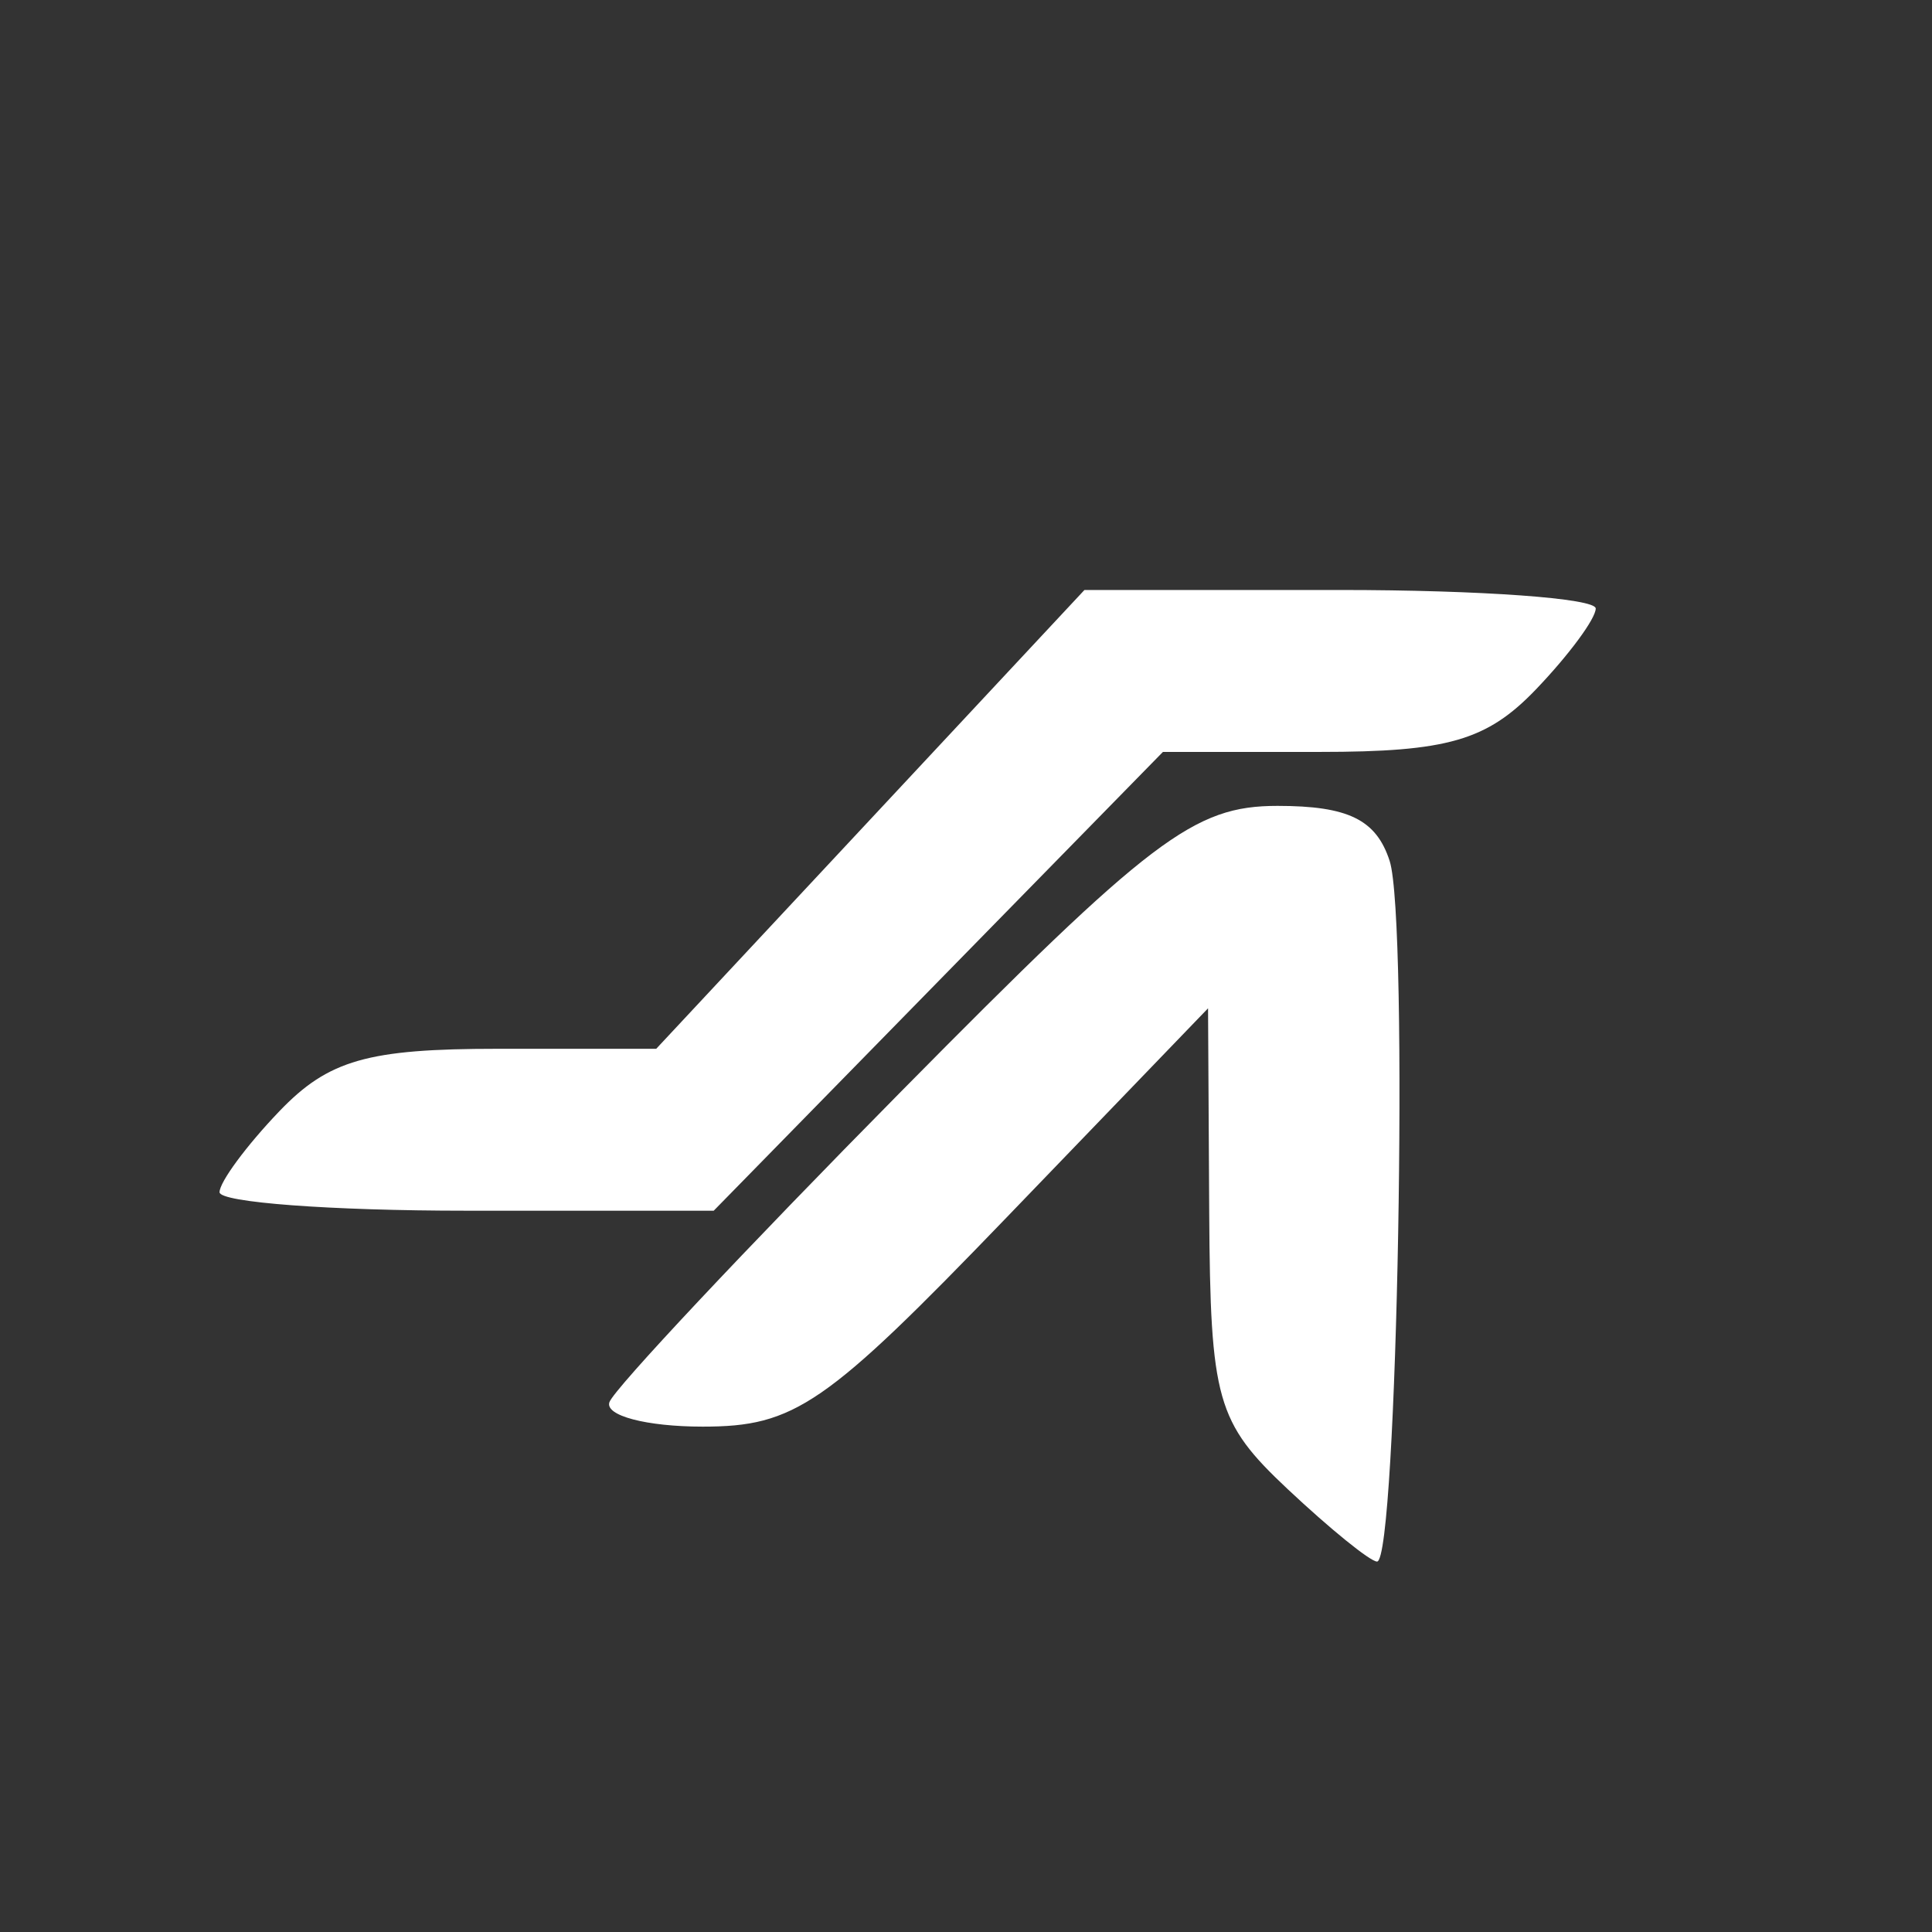 <svg width="88" height="88" viewBox="0 0 88 88" fill="none" xmlns="http://www.w3.org/2000/svg">
<rect x="0" y="0" width="88" height="88" fill="#333333" stroke="none"/>
<g clip-path="url(#clip0_23_28)">
<path fill-rule="evenodd" clip-rule="evenodd" d="M-247 49V301H10H267V49V-203H10H-247V49ZM177.99 47.156V254.288H8.746H-160.498V47.156V-159.976H8.746H177.99V47.156ZM-109.424 -132.932C-109.805 -131.918 -110.739 -127.792 -111.498 -123.764C-113.447 -113.429 -114.715 -112.877 -118.447 -120.74L-121.609 -127.4L-121.622 -117.873C-121.629 -112.633 -122.169 -108.346 -122.824 -108.346C-123.478 -108.346 -125.52 -110.282 -127.361 -112.649C-129.201 -115.015 -131.148 -116.951 -131.687 -116.951C-132.55 -116.951 -128.77 -100.183 -127.662 -99.096C-126.464 -97.922 -113.433 -103.369 -111.32 -105.927L-108.887 -108.874L-106.607 -105.909C-104.487 -103.154 -92.054 -98.06 -90.196 -99.185C-89.746 -99.459 -88.697 -103.07 -87.867 -107.212C-87.036 -111.353 -86.045 -115.653 -85.667 -116.768C-85.288 -117.883 -87.255 -116.306 -90.036 -113.263C-94.406 -108.484 -95.216 -108.035 -95.993 -109.965C-96.488 -111.195 -96.59 -115.481 -96.22 -119.492C-95.849 -123.503 -95.914 -126.772 -96.367 -126.756C-96.818 -126.74 -98.468 -123.874 -100.031 -120.387C-103.57 -112.498 -104.88 -113.479 -107.084 -125.667C-107.989 -130.676 -109.042 -133.946 -109.424 -132.932ZM-44.881 -131.018C-47.223 -129.41 -47.668 -127.952 -47.668 -121.887C-47.668 -111.626 -46.495 -110.805 -31.826 -110.805C-15.922 -110.805 -15.073 -111.333 -15.073 -121.227C-15.073 -127.974 -15.473 -129.379 -17.86 -131.018C-21.763 -133.699 -40.979 -133.699 -44.881 -131.018ZM37.939 -130.903C36.413 -130.579 33.451 -128.745 31.357 -126.827C26.789 -122.643 26.35 -117.551 30.15 -112.815L32.748 -109.576H28.955C24.75 -109.576 18.776 -107.295 18.776 -105.69C18.776 -105.123 29.354 -104.662 42.282 -104.667C63.63 -104.675 66.133 -104.899 69.549 -107.117L73.31 -109.56L65.578 -109.567L57.847 -109.576L60.447 -114.23C62.789 -118.421 62.872 -119.235 61.283 -122.417C58.614 -127.761 53.614 -130.772 46.762 -131.155C43.436 -131.341 39.466 -131.228 37.939 -130.903ZM128.053 -128.882C127.26 -126.993 126.269 -124.117 125.853 -122.489C125.192 -119.91 124.267 -119.484 118.635 -119.163L112.173 -118.795L116.859 -115.722C119.436 -114.032 121.552 -112.225 121.561 -111.706C121.568 -111.187 118.698 -105.756 115.181 -99.639C111.664 -93.521 109.015 -88.292 109.294 -88.018C109.573 -87.745 113.988 -91.653 119.105 -96.704C124.222 -101.755 128.883 -105.888 129.464 -105.888C130.044 -105.888 132.554 -104.367 135.041 -102.507L139.563 -99.127L138.748 -102.815C138.301 -104.843 137.594 -107.667 137.177 -109.091C136.582 -111.129 137.561 -112.5 141.782 -115.545L147.143 -119.41H140.298H133.453L131.474 -125.863L129.496 -132.317L128.053 -128.882ZM47.346 -124.753C48.925 -123.776 51.131 -121.095 52.251 -118.794C54.668 -113.825 53.044 -110.805 47.958 -110.805C43.434 -110.805 36.327 -118.179 36.327 -122.873C36.327 -128.295 40.478 -129.003 47.346 -124.753ZM-21.341 -121.254V-116.951H-31.371H-41.4V-121.254V-125.556H-31.371H-21.341V-121.254ZM-43.907 -107.99C-46.66 -106.629 -47.087 -105.529 -47.411 -98.931C-47.94 -88.16 -46.912 -87.449 -30.808 -87.449C-21.207 -87.449 -17.51 -87.895 -16.417 -89.186C-15.534 -90.228 -15.098 -94.019 -15.324 -98.682C-15.656 -105.544 -16.062 -106.619 -18.834 -107.99C-20.558 -108.842 -26.199 -109.54 -31.371 -109.54C-36.542 -109.54 -42.184 -108.842 -43.907 -107.99ZM-21.341 -97.898V-93.595H-31.371H-41.4V-97.898V-102.2H-31.371H-21.341V-97.898ZM-121.634 -98.081C-124.623 -96.978 -126.157 -95.557 -126.446 -93.627C-126.814 -91.16 -126.491 -90.91 -123.938 -91.702C-111.818 -95.46 -106.254 -95.473 -94.54 -91.775C-90.374 -90.459 -89.658 -94.36 -93.601 -96.893C-97.822 -99.605 -115.475 -100.352 -121.634 -98.081ZM20.029 -97.898C17.234 -96.33 19.605 -96.14 41.968 -96.136C62.078 -96.132 67.523 -96.489 69.475 -97.937C71.641 -99.543 69.229 -99.737 47.536 -99.698C28.771 -99.664 22.443 -99.25 20.029 -97.898ZM21.596 -89.637C20.044 -88.903 18.776 -87.834 18.776 -87.261C18.776 -86.688 29.354 -86.223 42.282 -86.228C63.63 -86.236 66.133 -86.46 69.549 -88.678L73.31 -91.121L48.863 -91.046C34.019 -91 23.309 -90.446 21.596 -89.637ZM134.122 -53.222C130.292 -47.719 129.614 -47.232 128.492 -49.178C126.644 -52.384 121.964 -57.946 121.114 -57.946C119.07 -57.946 116.338 -49.789 116.931 -45.453C117.652 -40.187 117.156 -39.85 112.943 -42.744C110.493 -44.427 109.843 -44.476 108.921 -43.051C106.246 -38.909 109.895 -30.127 114.792 -28.921C119.695 -27.715 122.202 -29.788 122.202 -35.047C122.202 -38.405 122.723 -39.509 124.307 -39.509C125.464 -39.507 127.242 -40.321 128.256 -41.317C129.881 -42.91 130.285 -42.91 131.634 -41.317C132.476 -40.321 134.149 -39.507 135.35 -39.507C137.048 -39.507 137.501 -38.521 137.389 -35.062C137.22 -29.801 139.704 -27.703 144.657 -28.921C149.554 -30.127 153.203 -38.909 150.528 -43.051C149.606 -44.476 148.955 -44.427 146.506 -42.744C142.409 -39.93 141.501 -40.235 142.939 -43.944C143.921 -46.475 143.581 -48.452 141.331 -53.316L138.477 -59.48L134.122 -53.222ZM-120.738 -48.556L-130.496 -42.892L-130.14 -31.223L-129.783 -19.555L-120.233 -14.149L-110.682 -8.742L-100.487 -14.364L-90.293 -19.985V-31.425V-42.863L-100.293 -48.561C-105.793 -51.694 -110.448 -54.25 -110.636 -54.24C-110.824 -54.229 -115.37 -51.672 -120.738 -48.556ZM29.118 -52.215L23.79 -50.365V-29.468C23.79 -13.23 24.14 -8.713 25.357 -9.208C26.22 -9.559 29.041 -10.522 31.626 -11.348L36.327 -12.853V-27.205C36.327 -35.098 36.664 -41.887 37.077 -42.29C37.489 -42.695 38.622 -42.725 39.596 -42.359C41.042 -41.816 41.235 -38.963 40.646 -26.771C40.248 -18.564 40.43 -11.137 41.048 -10.267C41.944 -9.007 43.362 -9.186 48.026 -11.146L53.878 -13.605V-28.4C53.878 -40.732 54.191 -43.195 55.758 -43.195C56.793 -43.195 57.669 -42.78 57.707 -42.273C57.882 -39.863 58.471 -24.491 58.669 -17.094L58.893 -8.816L64.848 -11.109L70.802 -13.401L71.15 -32.241C71.341 -42.604 71.219 -51.794 70.878 -52.665C70.401 -53.882 68.367 -53.574 62.068 -51.333C54.667 -48.697 53.878 -48.62 53.878 -50.518C53.878 -53.998 52.722 -54.159 45.428 -51.698C36.745 -48.77 36.327 -48.773 36.327 -51.8C36.327 -54.653 36.168 -54.662 29.118 -52.215ZM-58.304 -48.419C-61.875 -39.635 -73.995 -6.976 -73.995 -6.136C-73.995 -5.56 -67.791 -5.088 -60.209 -5.088H-46.422L-44.754 -9.083L-43.084 -13.078L-52.049 -13.693L-61.014 -14.307L-54.348 -32.132C-50.682 -41.935 -47.68 -50.094 -47.675 -50.263C-47.671 -50.433 -49.865 -50.571 -52.549 -50.571C-56.028 -50.571 -57.68 -49.954 -58.304 -48.419ZM-44.54 -49.034C-44.846 -48.188 -47.588 -40.958 -50.634 -32.964C-56.529 -17.496 -56.471 -16.793 -49.362 -17.596C-46.077 -17.967 -45.409 -19.076 -39.872 -33.361C-36.595 -41.812 -33.906 -49.142 -33.896 -49.649C-33.864 -51.249 -43.951 -50.667 -44.54 -49.034ZM-30.75 -49.034C-31.056 -48.188 -33.798 -40.958 -36.844 -32.964C-42.743 -17.489 -42.684 -16.795 -35.55 -17.596C-32.236 -17.968 -31.603 -19.025 -26.104 -33.361C-22.862 -41.812 -20.183 -49.142 -20.149 -49.649C-20.043 -51.252 -30.161 -50.665 -30.75 -49.034ZM-16.981 -49.034C-21.672 -36.515 -27.61 -19.448 -27.61 -18.479C-27.61 -17.791 -25.519 -17.403 -22.937 -17.614L-18.264 -17.995L-12.341 -33.361C-9.084 -41.812 -6.392 -49.142 -6.358 -49.649C-6.252 -51.251 -16.371 -50.665 -16.981 -49.034ZM-103.939 -44.844C-100.57 -43.046 -97.815 -41.17 -97.815 -40.675C-97.815 -39.483 -109.41 -25.985 -110.434 -25.985C-110.871 -25.985 -114.134 -29.259 -117.683 -33.261L-124.136 -40.536L-117.557 -44.298C-113.939 -46.365 -110.772 -48.07 -110.52 -48.085C-110.27 -48.1 -107.307 -46.641 -103.939 -44.844ZM-116.62 -24.025C-116.62 -23.751 -118.594 -23.527 -121.007 -23.527C-125.385 -23.527 -125.395 -23.539 -125.395 -29.175V-34.823L-121.007 -29.673C-118.594 -26.841 -116.62 -24.299 -116.62 -24.025ZM-95.307 -29.058V-23.527H-100.41H-105.512L-100.723 -29.018C-98.089 -32.038 -95.794 -34.528 -95.621 -34.55C-95.448 -34.572 -95.307 -32.101 -95.307 -29.058ZM121.262 -28.527C114.288 -21.601 113.354 -16.971 118.47 -14.686C121.144 -13.491 122.202 -13.685 125.315 -15.941C127.34 -17.409 129.323 -18.61 129.724 -18.61C130.126 -18.61 132.109 -17.409 134.134 -15.941C137.246 -13.685 138.304 -13.491 140.978 -14.686C146.18 -17.009 145.172 -21.631 137.943 -28.609C134.535 -31.898 130.727 -34.557 129.481 -34.517C128.236 -34.476 124.538 -31.78 121.262 -28.527ZM-107.844 -18.669L-103.456 -18.523L-106.59 -16.766C-110.747 -14.435 -112.046 -14.498 -115.437 -17.19L-118.294 -19.459L-115.263 -19.137C-113.596 -18.96 -110.257 -18.749 -107.844 -18.669ZM115.326 21.649C115.309 25.299 114.955 25.659 111.233 25.811C108.287 25.933 107.94 26.126 109.979 26.512C113.458 27.168 113.533 28.299 110.293 31.176C106.49 34.55 107.248 35.657 113.073 35.241C117.902 34.897 118.468 34.497 119.589 30.642C120.49 27.546 120.417 26.289 119.315 25.929C118.49 25.66 117.806 24.517 117.796 23.391C117.785 22.263 117.229 20.512 116.561 19.498C115.638 18.099 115.341 18.617 115.326 21.649ZM-124.141 44.766V67.439H-119.754H-115.366V52.688V37.937H-110.978H-106.59V52.688V67.439H-97.188H-87.785V59.449V51.459H-92.111H-96.436L-96.812 44.39C-97.184 37.402 -97.234 37.317 -101.262 36.937L-105.337 36.551V29.322V22.093H-114.739H-124.141V44.766ZM-38.197 25.587C-44.566 29.704 -45.688 33.289 -46.197 51.151C-46.604 65.444 -46.415 67.439 -44.657 67.439C-42.919 67.439 -42.654 65.218 -42.654 50.721V34.003L-38.391 29.823C-33.344 24.874 -27.954 24.322 -21.623 28.107C-11.492 34.165 -14.163 49.75 -25.729 52.058L-29.49 52.809L-25.623 51.049C-15.886 46.618 -13.674 37.833 -20.589 31.053C-26.592 25.167 -33.71 25.623 -39.178 32.241C-40.984 34.427 -41.349 37.578 -41.372 51.151C-41.389 61.208 -40.92 67.439 -40.146 67.439C-39.444 67.439 -38.893 64.071 -38.893 59.792V52.145L-31.023 59.792C-26.696 63.997 -22.337 67.439 -21.338 67.439C-20.337 67.439 -24.019 62.939 -29.519 57.438C-35.02 51.937 -38.673 47.896 -37.639 48.458C-36.605 49.02 -31.895 53.52 -27.172 58.459C-21.755 64.125 -17.608 67.439 -15.937 67.439C-13.702 67.439 -14.235 66.496 -19.334 61.419C-24.851 55.927 -25.156 55.328 -22.812 54.599C-21.399 54.159 -18.515 51.87 -16.405 49.513C-13.199 45.934 -12.566 44.196 -12.566 38.979C-12.566 33.36 -13.056 32.25 -17.433 27.957C-21.758 23.718 -22.98 23.187 -28.402 23.194C-32.328 23.199 -35.821 24.053 -38.197 25.587ZM121.681 30.138C120.985 32.61 120.711 35.099 121.07 35.67C121.918 37.015 132.511 37.025 133.358 35.681C133.714 35.117 133.37 32.627 132.594 30.149C131.344 26.157 130.716 25.644 127.065 25.644C123.392 25.644 122.81 26.13 121.681 30.138ZM134.398 30.561C135.64 35.359 135.803 35.478 141.16 35.478C144.179 35.478 146.632 35.063 146.612 34.556C146.516 32.138 138.887 25.644 136.143 25.644C133.246 25.644 133.176 25.841 134.398 30.561ZM39.643 37.322L29.89 47.771H22.671C16.746 47.771 14.963 48.281 12.725 50.615C11.226 52.18 10 53.84 10 54.303C10 54.768 15.065 55.146 21.254 55.146H32.509L42.739 44.698L52.97 34.249H60.101C65.933 34.249 67.727 33.731 69.957 31.404C71.457 29.839 72.683 28.18 72.683 27.716C72.683 27.252 67.443 26.873 61.039 26.873H49.395L39.643 37.322ZM-22.282 32.74C-19.186 35.406 -19.378 43.072 -22.611 45.942C-26.426 49.327 -32.455 48.827 -35.957 44.834C-39.408 40.899 -39.639 38.299 -36.878 34.434C-33.17 29.243 -27.155 28.545 -22.282 32.74ZM-35.132 34.249C-40.151 39.171 -36.323 46.951 -28.881 46.951C-24.097 46.951 -21.341 44.052 -21.341 39.018C-21.341 32.195 -29.987 29.204 -35.132 34.249ZM-25.153 36.034C-21.822 39.969 -26.713 46.013 -31.057 43.331C-35.398 40.65 -33.852 34.249 -28.863 34.249C-27.654 34.249 -25.984 35.051 -25.153 36.034ZM41.036 49.724C33.964 56.882 27.99 63.243 27.761 63.861C27.53 64.477 29.442 64.981 32.007 64.981C36.2 64.981 37.599 64.018 45.848 55.454L55.025 45.927L55.078 55.224C55.128 63.772 55.415 64.786 58.648 67.824C60.581 69.641 62.416 71.127 62.723 71.127C63.647 71.126 64.172 41.918 63.297 39.215C62.688 37.334 61.411 36.707 58.189 36.707C54.377 36.707 52.445 38.174 41.036 49.724ZM107.785 37.919C107.785 39.736 121.771 57.824 122.57 57.039C123.288 56.335 119.167 40.216 117.96 39.007C116.437 37.483 107.785 36.559 107.785 37.919ZM139.993 37.595C138.056 37.88 136.22 38.765 135.912 39.562C133.697 45.3 130.715 57.605 131.54 57.605C132.609 57.605 145.143 41.241 146.26 38.384C146.923 36.691 146.492 36.637 139.993 37.595ZM120.885 41.317C123.847 53.32 126.931 61.614 127.83 59.997C128.723 58.39 134.112 39.981 134.112 38.538C134.112 38.207 130.948 37.937 127.082 37.937H120.05L120.885 41.317ZM-35.088 105.465C-37.005 108.977 -36.794 109.234 -31.998 109.234C-27.565 109.234 -26.988 108.565 -28.371 105.033C-29.428 102.333 -33.522 102.597 -35.088 105.465ZM-121.007 105.748C-125.001 107.909 -130.481 113.251 -132.402 116.856C-134.934 121.608 -134.645 132.369 -131.848 137.527C-130.569 139.882 -127.164 143.45 -124.281 145.453C-117.664 150.053 -108.676 150.406 -100.762 146.378C-96.374 144.144 -90.293 137.301 -90.293 134.596C-90.293 132.617 -101.982 133.955 -104.994 136.278C-112.762 142.268 -124.141 136.036 -124.141 125.791C-124.141 124.143 -122.503 120.996 -120.5 118.798C-117.471 115.475 -116.008 114.824 -111.815 114.931C-108.731 115.01 -105.454 116.077 -103.378 117.679L-99.984 120.298H-106.854C-116.586 120.298 -121.126 125.635 -115.58 130.556C-112.067 133.673 -89.019 133.506 -86.099 130.342C-84.958 129.105 -84.024 127.255 -84.024 126.23C-84.024 124.111 -87.889 120.298 -90.038 120.298C-90.824 120.298 -91.166 119.528 -90.798 118.588C-89.882 116.245 -97.494 108.011 -102.456 105.978C-107.315 103.988 -117.518 103.861 -121.007 105.748ZM26.875 107.698C26.478 109.556 25.622 113.398 24.971 116.232C23.264 123.684 23.52 129.609 25.622 131.32C26.628 132.14 29.761 133.115 32.583 133.486C36.2 133.962 37.524 134.651 37.066 135.82C36.709 136.732 36.036 140.294 35.571 143.737L34.723 149.997L38.313 149.591C41.433 149.238 42.04 148.502 42.95 143.961C44.309 137.178 46.7 137.308 48.599 144.268C49.963 149.268 50.469 149.8 53.873 149.8C58.064 149.8 58.277 149.103 56.182 142.244C54.89 138.014 55.01 137.166 57.249 134.725C63.019 128.44 61.498 122.391 53.563 120.06L48.648 118.616L49.483 113.153C49.943 110.149 50.616 106.932 50.978 106.004C51.46 104.776 50.464 104.317 47.318 104.317H42.996L41.382 113.229C39.097 125.833 38.219 127.673 34.478 127.673C30.753 127.673 30.651 126.706 33.193 115.38C35.641 104.468 35.615 104.317 31.336 104.317C28.271 104.317 27.468 104.924 26.875 107.698ZM87.309 105.137C86.849 105.587 86.473 111.948 86.473 119.274V132.59H92.115H97.756V123.985V115.38H114.68H131.605V109.849V104.317H109.875C97.923 104.317 87.768 104.686 87.309 105.137ZM-37.02 111.704C-37.449 112.386 -37.445 114.046 -37.008 115.392C-35.889 118.849 -28.235 118.824 -26.342 115.355C-25.596 113.989 -25.328 112.329 -25.746 111.667C-26.745 110.081 -36.016 110.111 -37.02 111.704ZM-19.148 111.412C-21.743 111.957 -21.912 113.031 -19.774 115.383C-18.459 116.829 -18.582 116.826 -20.537 115.368C-22.59 113.835 -23.076 113.912 -24.639 116.006C-25.614 117.314 -26.117 119.09 -25.757 119.955C-25.397 120.82 -24.73 122.432 -24.276 123.538C-23.708 124.92 -23.992 125.373 -25.181 124.984C-26.134 124.673 -27.235 123.082 -27.629 121.448C-28.115 119.426 -28.652 118.966 -29.307 120.007C-29.909 120.963 -31.487 121.237 -33.514 120.738C-35.986 120.129 -36.52 120.32 -35.754 121.534C-35.127 122.529 -35.601 123.741 -37.014 124.752C-39.077 126.232 -39.093 126.445 -37.204 127.156C-36.064 127.585 -35.132 129.051 -35.132 130.413C-35.132 132.477 -34.817 132.636 -33.251 131.361C-31.751 130.14 -30.991 130.14 -29.49 131.361C-27.921 132.638 -27.61 132.467 -27.61 130.326C-27.61 127.489 -24.236 125.215 -20.028 125.215C-17.737 125.215 -17.381 124.648 -17.82 121.711C-18.343 118.221 -18.326 118.213 -13.41 119.296C-10.695 119.893 -8.287 120.199 -8.059 119.976C-7.831 119.752 -8.695 117.876 -9.977 115.807C-12.359 111.968 -15.234 110.589 -19.148 111.412ZM-52.465 114.537C-56.52 118.772 -56.02 120.666 -51.116 119.644C-48.876 119.176 -46.032 117.921 -44.797 116.853C-42.657 115.001 -42.642 115.078 -44.477 118.526C-47.172 123.594 -46.894 125.215 -43.324 125.215C-37.936 125.215 -35.982 118.859 -39.98 114.339C-43.124 110.786 -48.958 110.878 -52.465 114.537ZM137.873 128.832V137.507H120.253H102.633L103.015 143.346L103.398 149.185L124.963 149.521C150.731 149.923 149.426 150.83 148.888 132.895L148.529 120.912L143.201 120.535L137.873 120.156V128.832ZM-109.288 123.844C-106.749 125.421 -108.097 129.462 -111.31 129.91C-114.344 130.335 -116.128 127.706 -114.912 124.6C-114.111 122.551 -111.857 122.247 -109.288 123.844ZM-113.25 124.779C-115.025 126.519 -114.021 128.902 -111.513 128.902C-109.761 128.902 -109.046 128.235 -109.319 126.853C-109.767 124.59 -111.907 123.462 -113.25 124.779ZM53.138 127.215C54.218 129.972 51.689 132.59 47.95 132.59C45.624 132.59 45.027 132.097 45.595 130.646C46.014 129.576 46.356 127.917 46.356 126.958C46.356 124.519 52.169 124.739 53.138 127.215ZM-46.327 127.98C-46.278 128.826 -45.798 130.623 -45.26 131.974C-44.594 133.647 -44.904 134.878 -46.232 135.829C-47.801 136.954 -47.948 138.134 -46.984 141.884C-45.563 147.412 -43.095 148.674 -41.52 144.679C-40.713 142.628 -40.954 140.932 -42.368 138.737C-44.197 135.895 -44.189 135.789 -42.278 137.325C-40.475 138.773 -40.017 138.576 -38.722 135.789C-36.625 131.275 -38.967 126.444 -43.254 126.444C-44.994 126.444 -46.374 127.135 -46.327 127.98ZM-24.489 129.366C-26.085 131.754 -26.169 132.878 -24.945 135.512C-24.121 137.286 -23.036 138.737 -22.536 138.737C-21.334 138.737 -17.581 130.915 -17.581 128.41C-17.581 125.398 -22.272 126.047 -24.489 129.366ZM-37.639 137.509C-39.368 141.601 -38.144 144.17 -33.828 145.514C-31.682 146.181 -23.849 143.201 -23.849 141.718C-23.849 141.362 -24.71 139.441 -25.762 137.446C-27.303 134.524 -28.491 133.82 -31.877 133.82C-35.366 133.82 -36.346 134.446 -37.639 137.509ZM-20.589 138.106C-23.938 143.118 -21.461 150.249 -17.915 145.805C-15.781 143.13 -15.284 138.923 -16.855 136.818C-18.219 134.99 -18.592 135.118 -20.589 138.106ZM-1.398 169.816C-6.015 172.867 -46.749 228.177 -45.656 229.911C-44.614 231.564 -25.823 231.123 -23.642 229.395C-22.575 228.551 -19.032 224.124 -15.77 219.561C-12.508 214.998 -9.464 211.272 -9.008 211.282C-8.552 211.293 -5.406 215.417 -2.018 220.447C1.371 225.479 4.943 229.895 5.921 230.263C8.849 231.364 27.349 231.018 28.087 229.848C28.463 229.25 27.747 227.453 26.494 225.852C25.243 224.251 19.521 216.14 13.78 207.829C6.629 197.475 3.748 192.317 4.631 191.451C5.514 190.585 8.794 194.376 15.045 203.491C26.995 220.917 32.814 228.881 34.405 229.991C36.154 231.211 56.078 231.184 56.849 229.961C57.853 228.369 17.901 172.779 13.595 169.776C8.55 166.256 3.97 166.269 -1.398 169.816Z" fill="white"/>
</g>
<defs>
<clipPath id="clip0_23_28">
<rect width="88" height="88" fill="white"/>
</clipPath>
</defs>
</svg>
